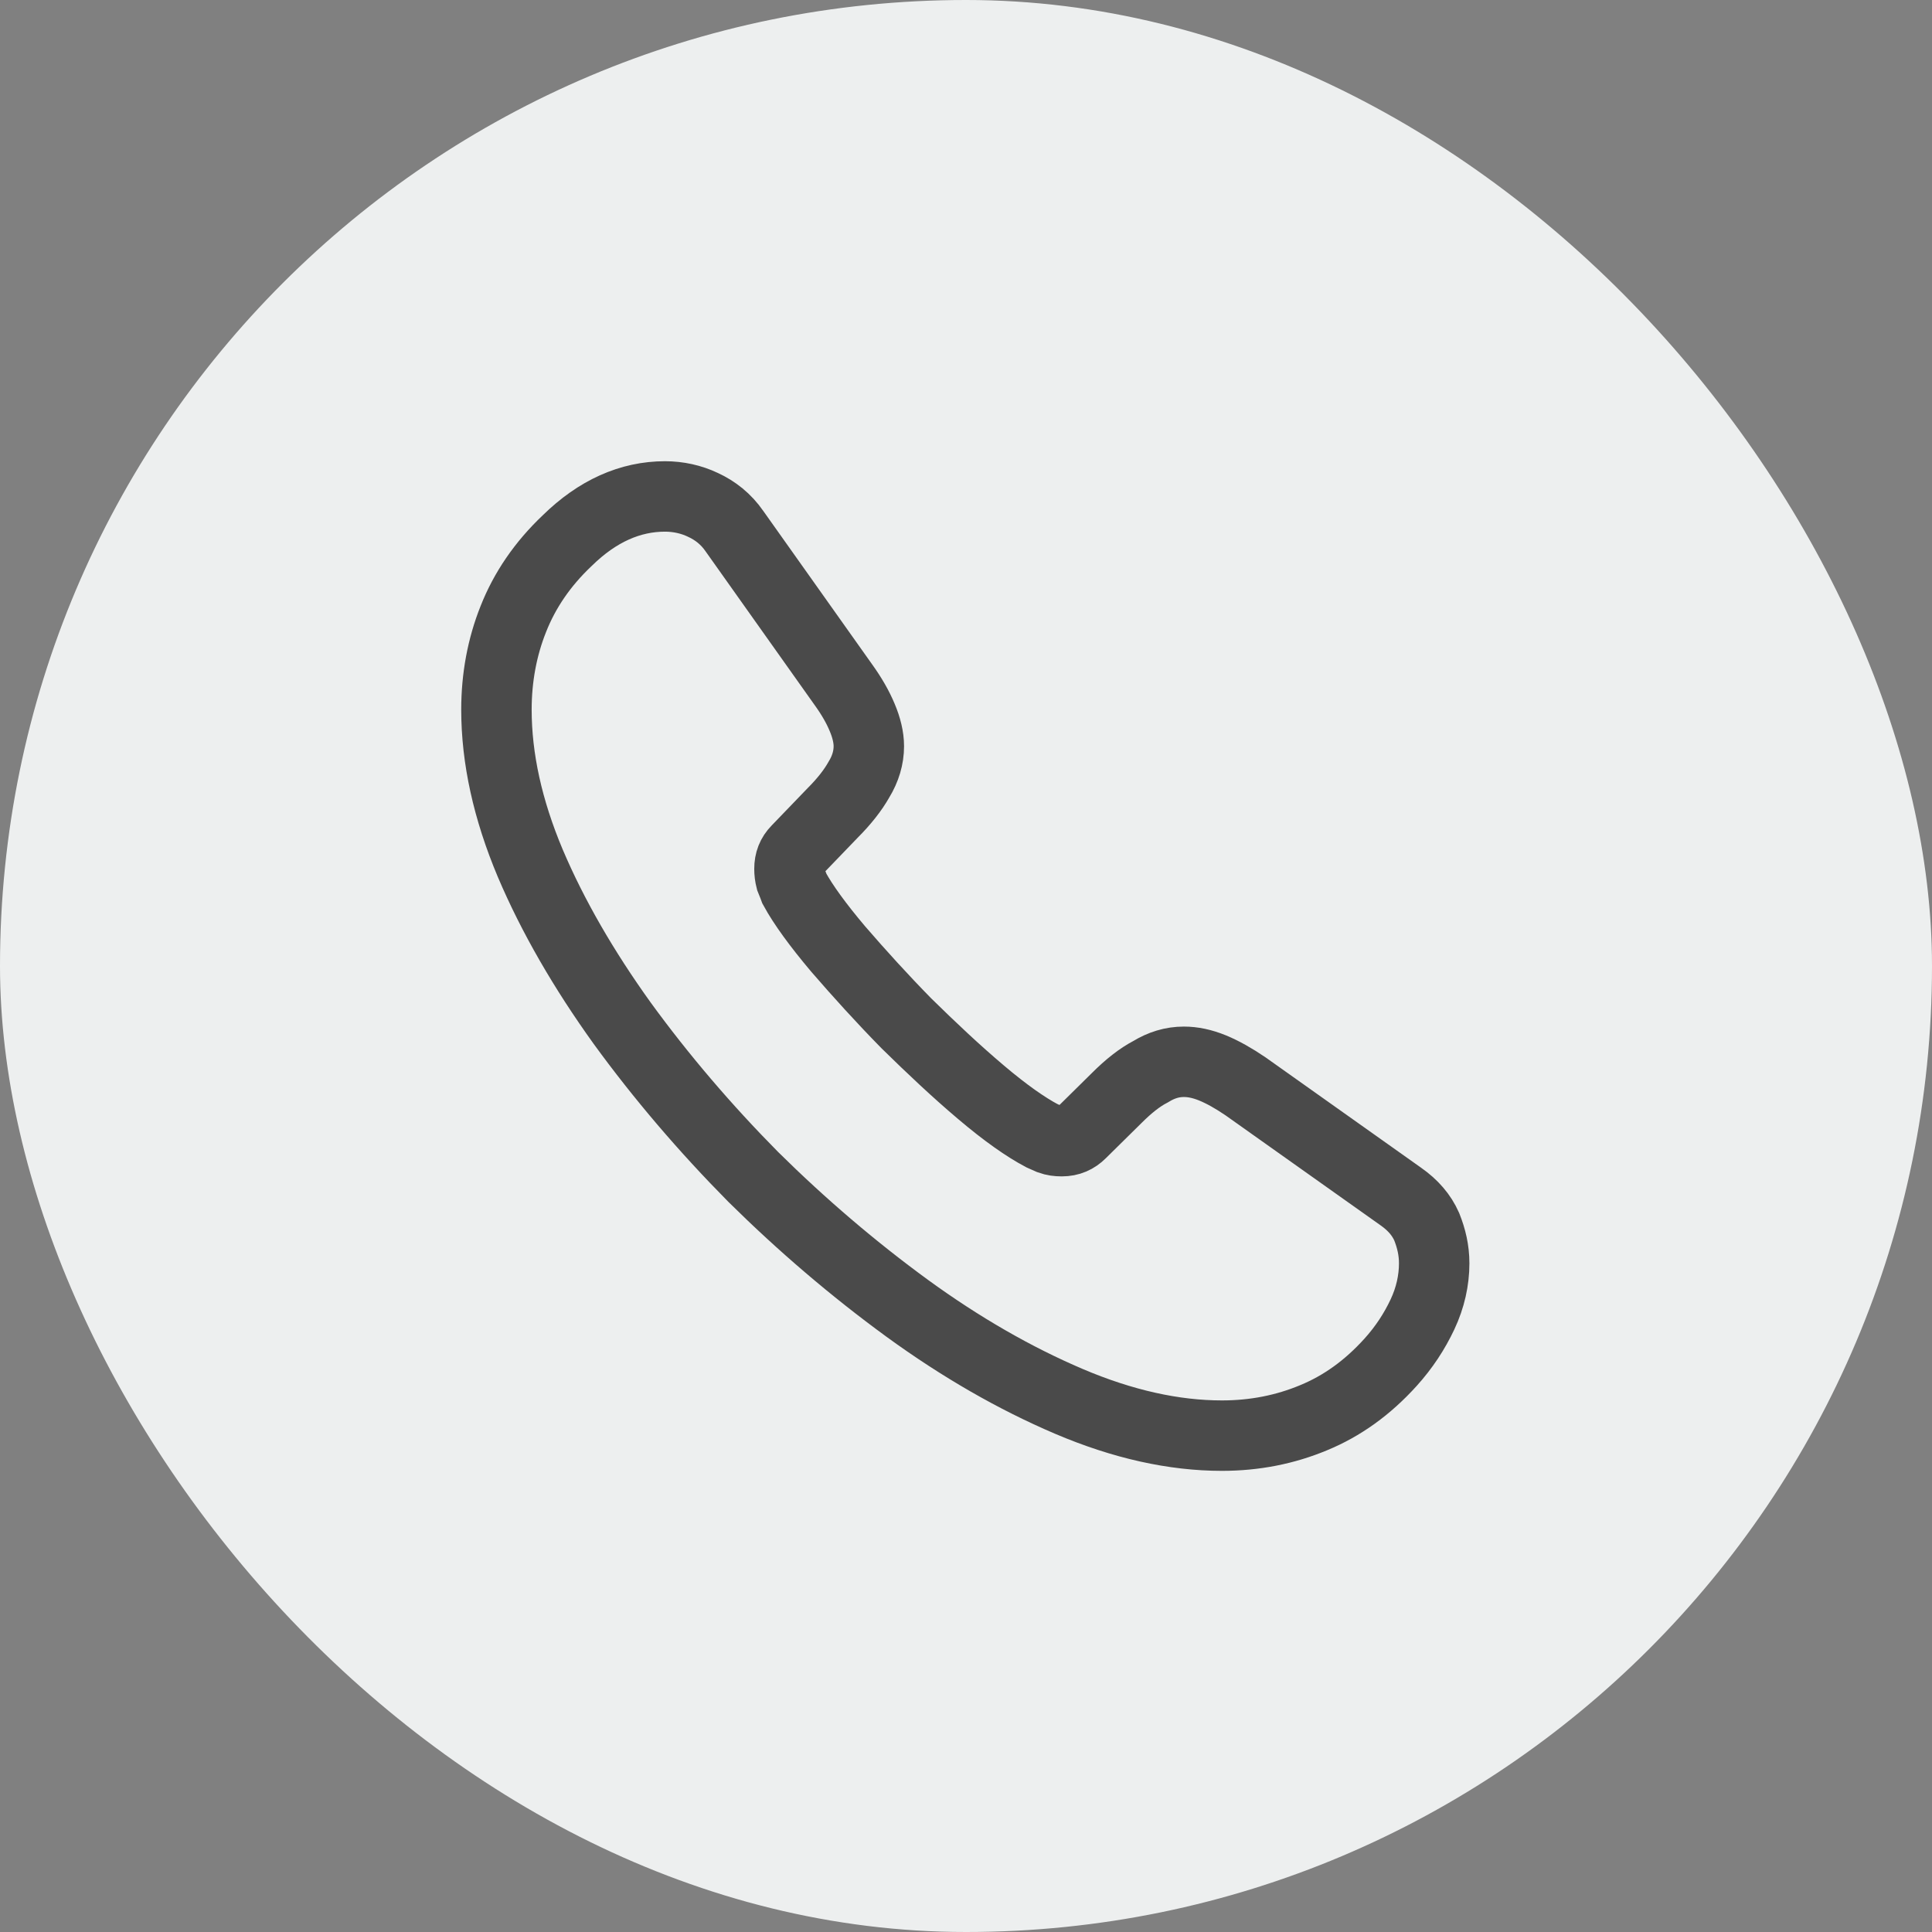 <svg width="24" height="24" viewBox="0 0 24 24" fill="none" xmlns="http://www.w3.org/2000/svg">
<rect x="0" y="0" width="24" height="24" fill="#808080" stroke="none"/>
<rect width="24" height="24" rx="12" fill="#EDEFEF"/>
<path d="M17.816 15.693C17.816 15.903 17.769 16.119 17.67 16.329C17.571 16.539 17.442 16.737 17.273 16.924C16.988 17.239 16.672 17.466 16.317 17.612C15.967 17.758 15.588 17.834 15.179 17.834C14.584 17.834 13.948 17.694 13.277 17.408C12.607 17.122 11.936 16.737 11.271 16.253C10.6 15.763 9.964 15.22 9.357 14.62C8.757 14.013 8.214 13.377 7.73 12.712C7.252 12.047 6.867 11.382 6.587 10.723C6.307 10.058 6.167 9.422 6.167 8.815C6.167 8.419 6.237 8.039 6.377 7.689C6.517 7.334 6.738 7.007 7.047 6.715C7.421 6.348 7.829 6.167 8.261 6.167C8.424 6.167 8.587 6.202 8.733 6.272C8.885 6.342 9.019 6.447 9.124 6.599L10.477 8.506C10.582 8.652 10.658 8.786 10.711 8.914C10.763 9.037 10.793 9.159 10.793 9.27C10.793 9.41 10.752 9.55 10.67 9.684C10.594 9.819 10.483 9.959 10.343 10.099L9.9 10.559C9.836 10.624 9.807 10.7 9.807 10.793C9.807 10.839 9.812 10.88 9.824 10.927C9.842 10.974 9.859 11.009 9.871 11.044C9.976 11.236 10.157 11.487 10.413 11.79C10.676 12.094 10.956 12.403 11.259 12.712C11.574 13.021 11.877 13.307 12.187 13.569C12.49 13.826 12.741 14.001 12.939 14.106C12.968 14.118 13.003 14.135 13.044 14.153C13.091 14.17 13.137 14.176 13.19 14.176C13.289 14.176 13.365 14.141 13.429 14.077L13.873 13.639C14.018 13.494 14.158 13.383 14.293 13.313C14.427 13.231 14.561 13.19 14.707 13.19C14.818 13.19 14.934 13.214 15.062 13.266C15.191 13.319 15.325 13.395 15.471 13.494L17.402 14.864C17.553 14.97 17.658 15.092 17.723 15.238C17.781 15.384 17.816 15.53 17.816 15.693Z" stroke="#4A4A4A" stroke-width="0.875" stroke-miterlimit="10"/>
</svg>
